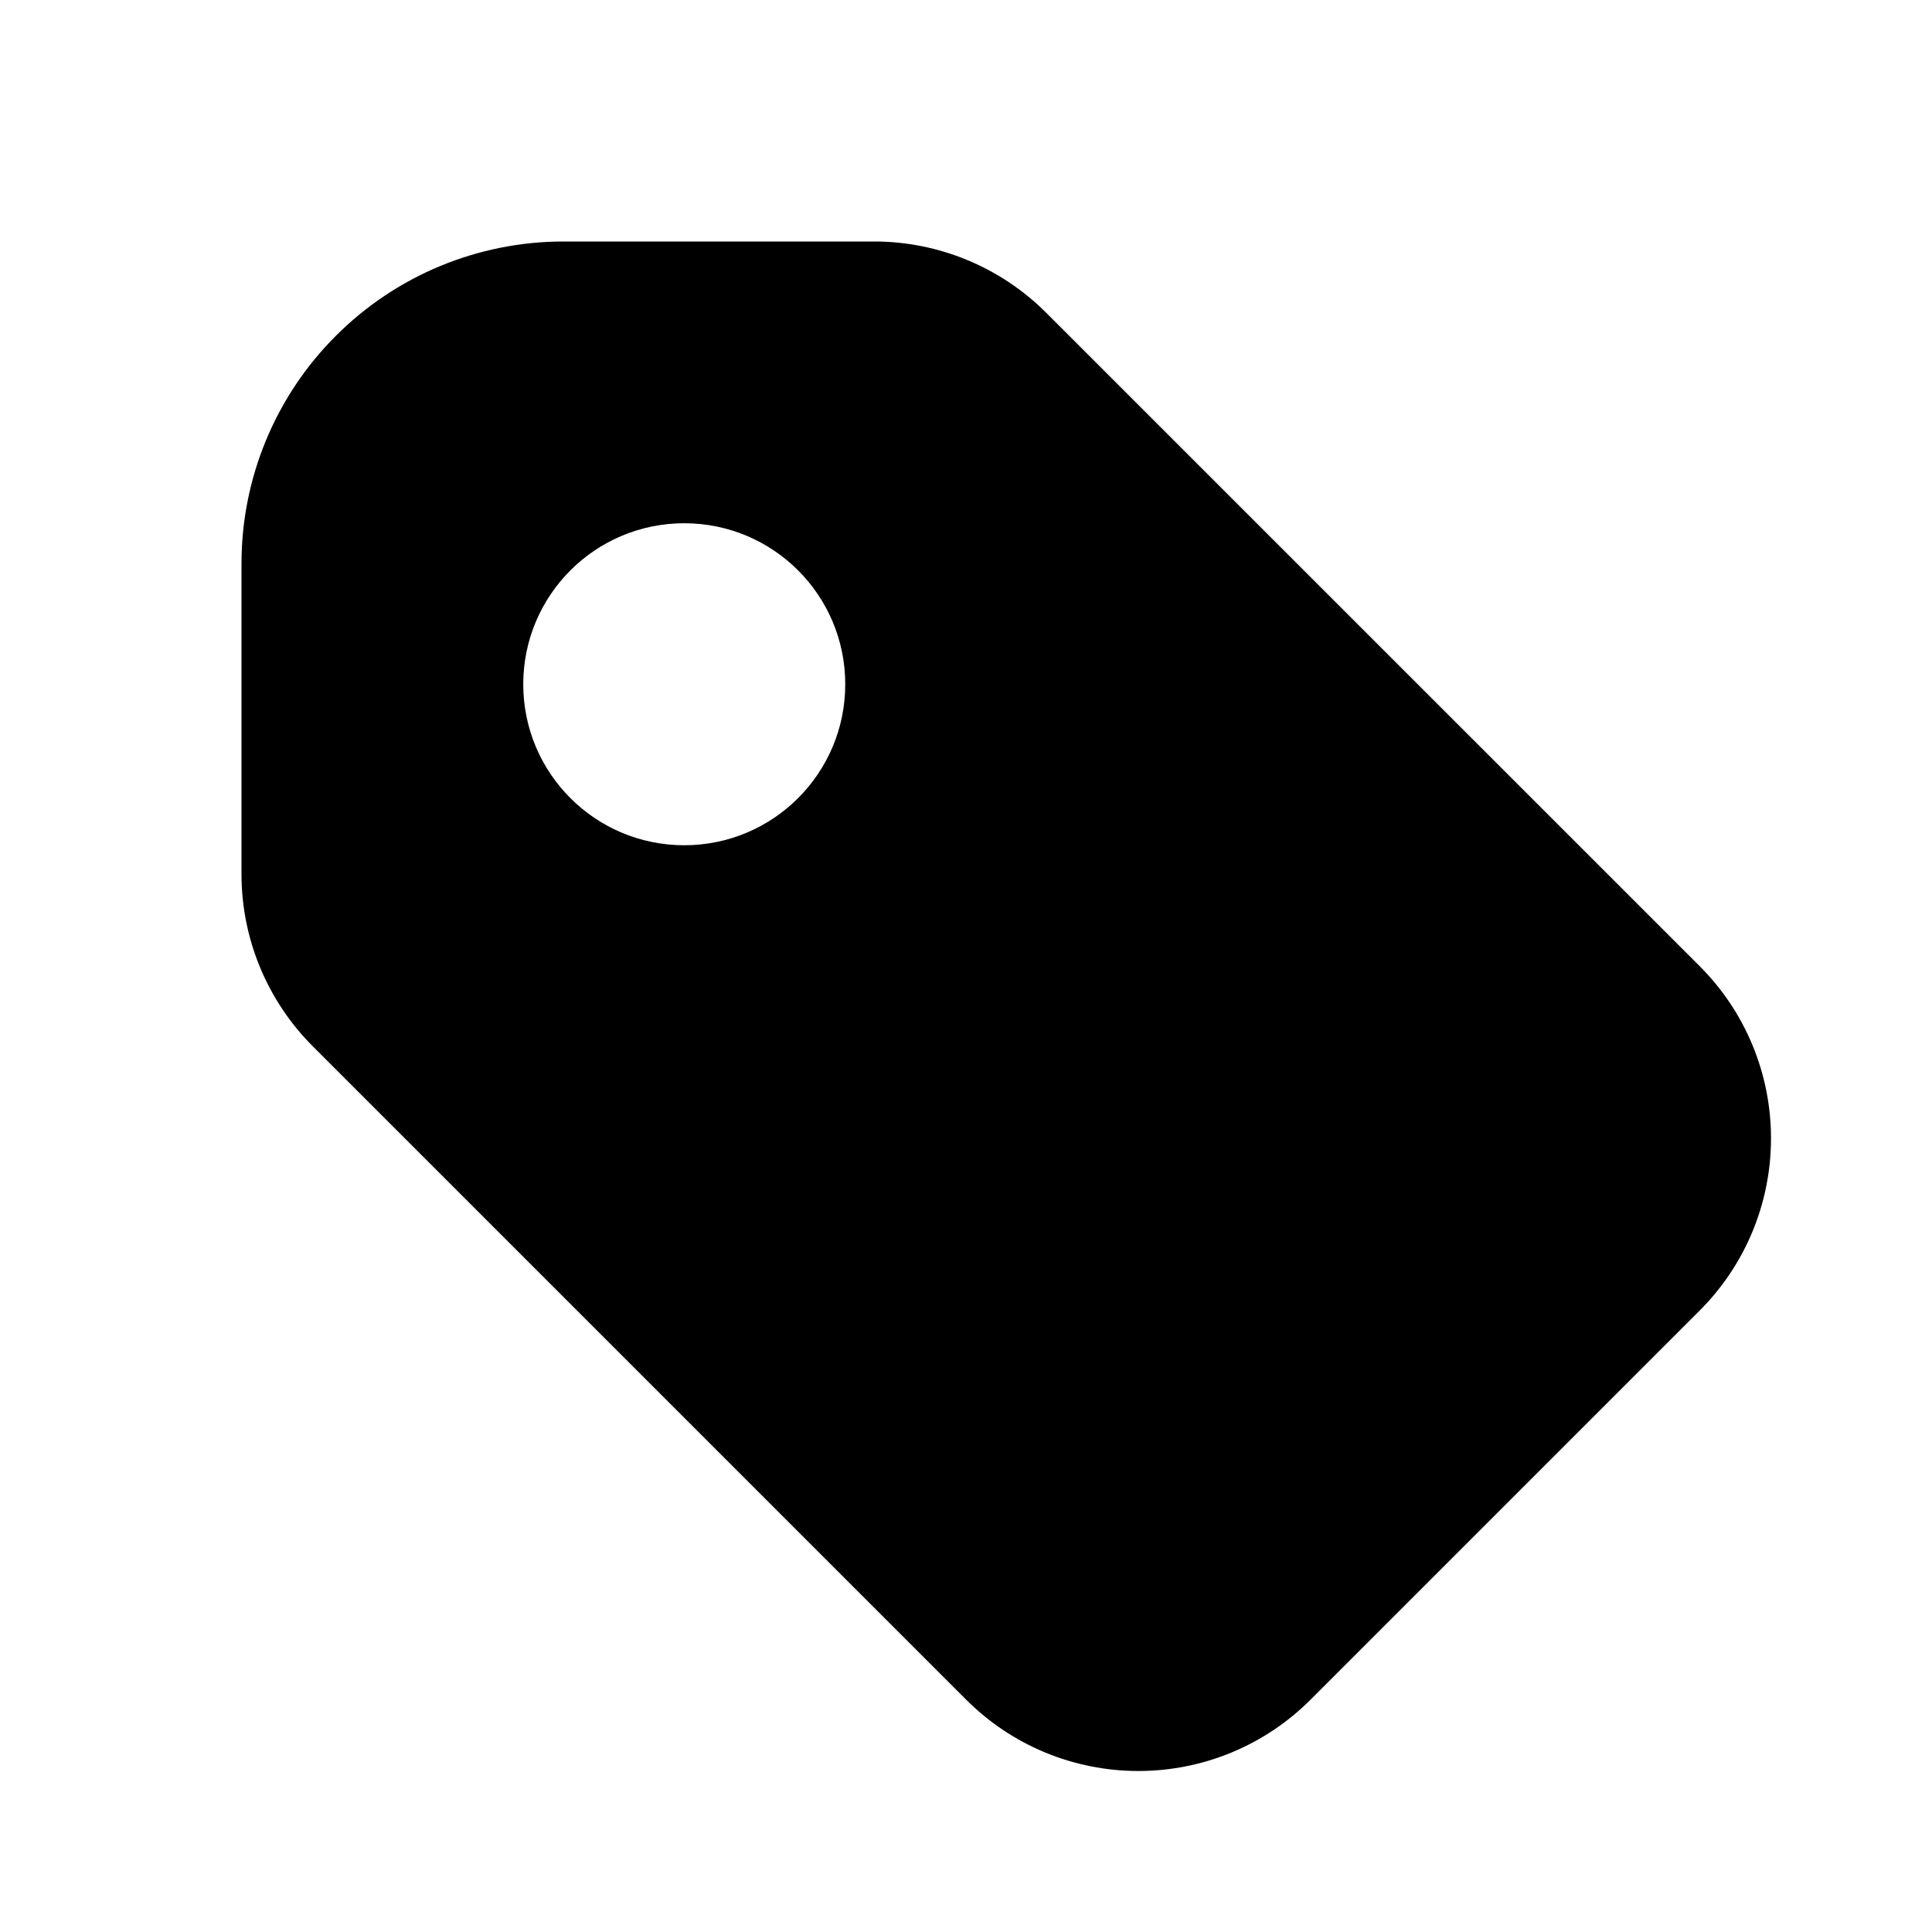 <svg width="24" height="24" viewBox="0 0 24 24" fill="none" xmlns="http://www.w3.org/2000/svg">
<path fill-rule="evenodd" clip-rule="evenodd" d="M4.172 4.172C4.922 3.421 5.939 3 7 3H10.859C11.661 3 12.43 3.319 12.997 3.886L21.114 12.002C21.395 12.283 21.618 12.616 21.77 12.983C21.922 13.35 22 13.744 22 14.141C22 14.538 21.922 14.932 21.77 15.299C21.618 15.666 21.395 15.999 21.114 16.28L16.28 21.114C15.999 21.395 15.666 21.618 15.299 21.77C14.932 21.922 14.538 22 14.141 22C13.744 22 13.35 21.922 12.983 21.77C12.616 21.618 12.283 21.395 12.002 21.114L3.886 12.998C3.318 12.43 3 11.661 3 10.859V7C3 5.939 3.421 4.922 4.172 4.172ZM6.5 8.5C6.5 7.395 7.395 6.5 8.5 6.5C9.605 6.5 10.5 7.395 10.5 8.5C10.5 9.605 9.605 10.5 8.5 10.5C7.395 10.5 6.5 9.605 6.5 8.5Z" fill="black"/>
</svg>
